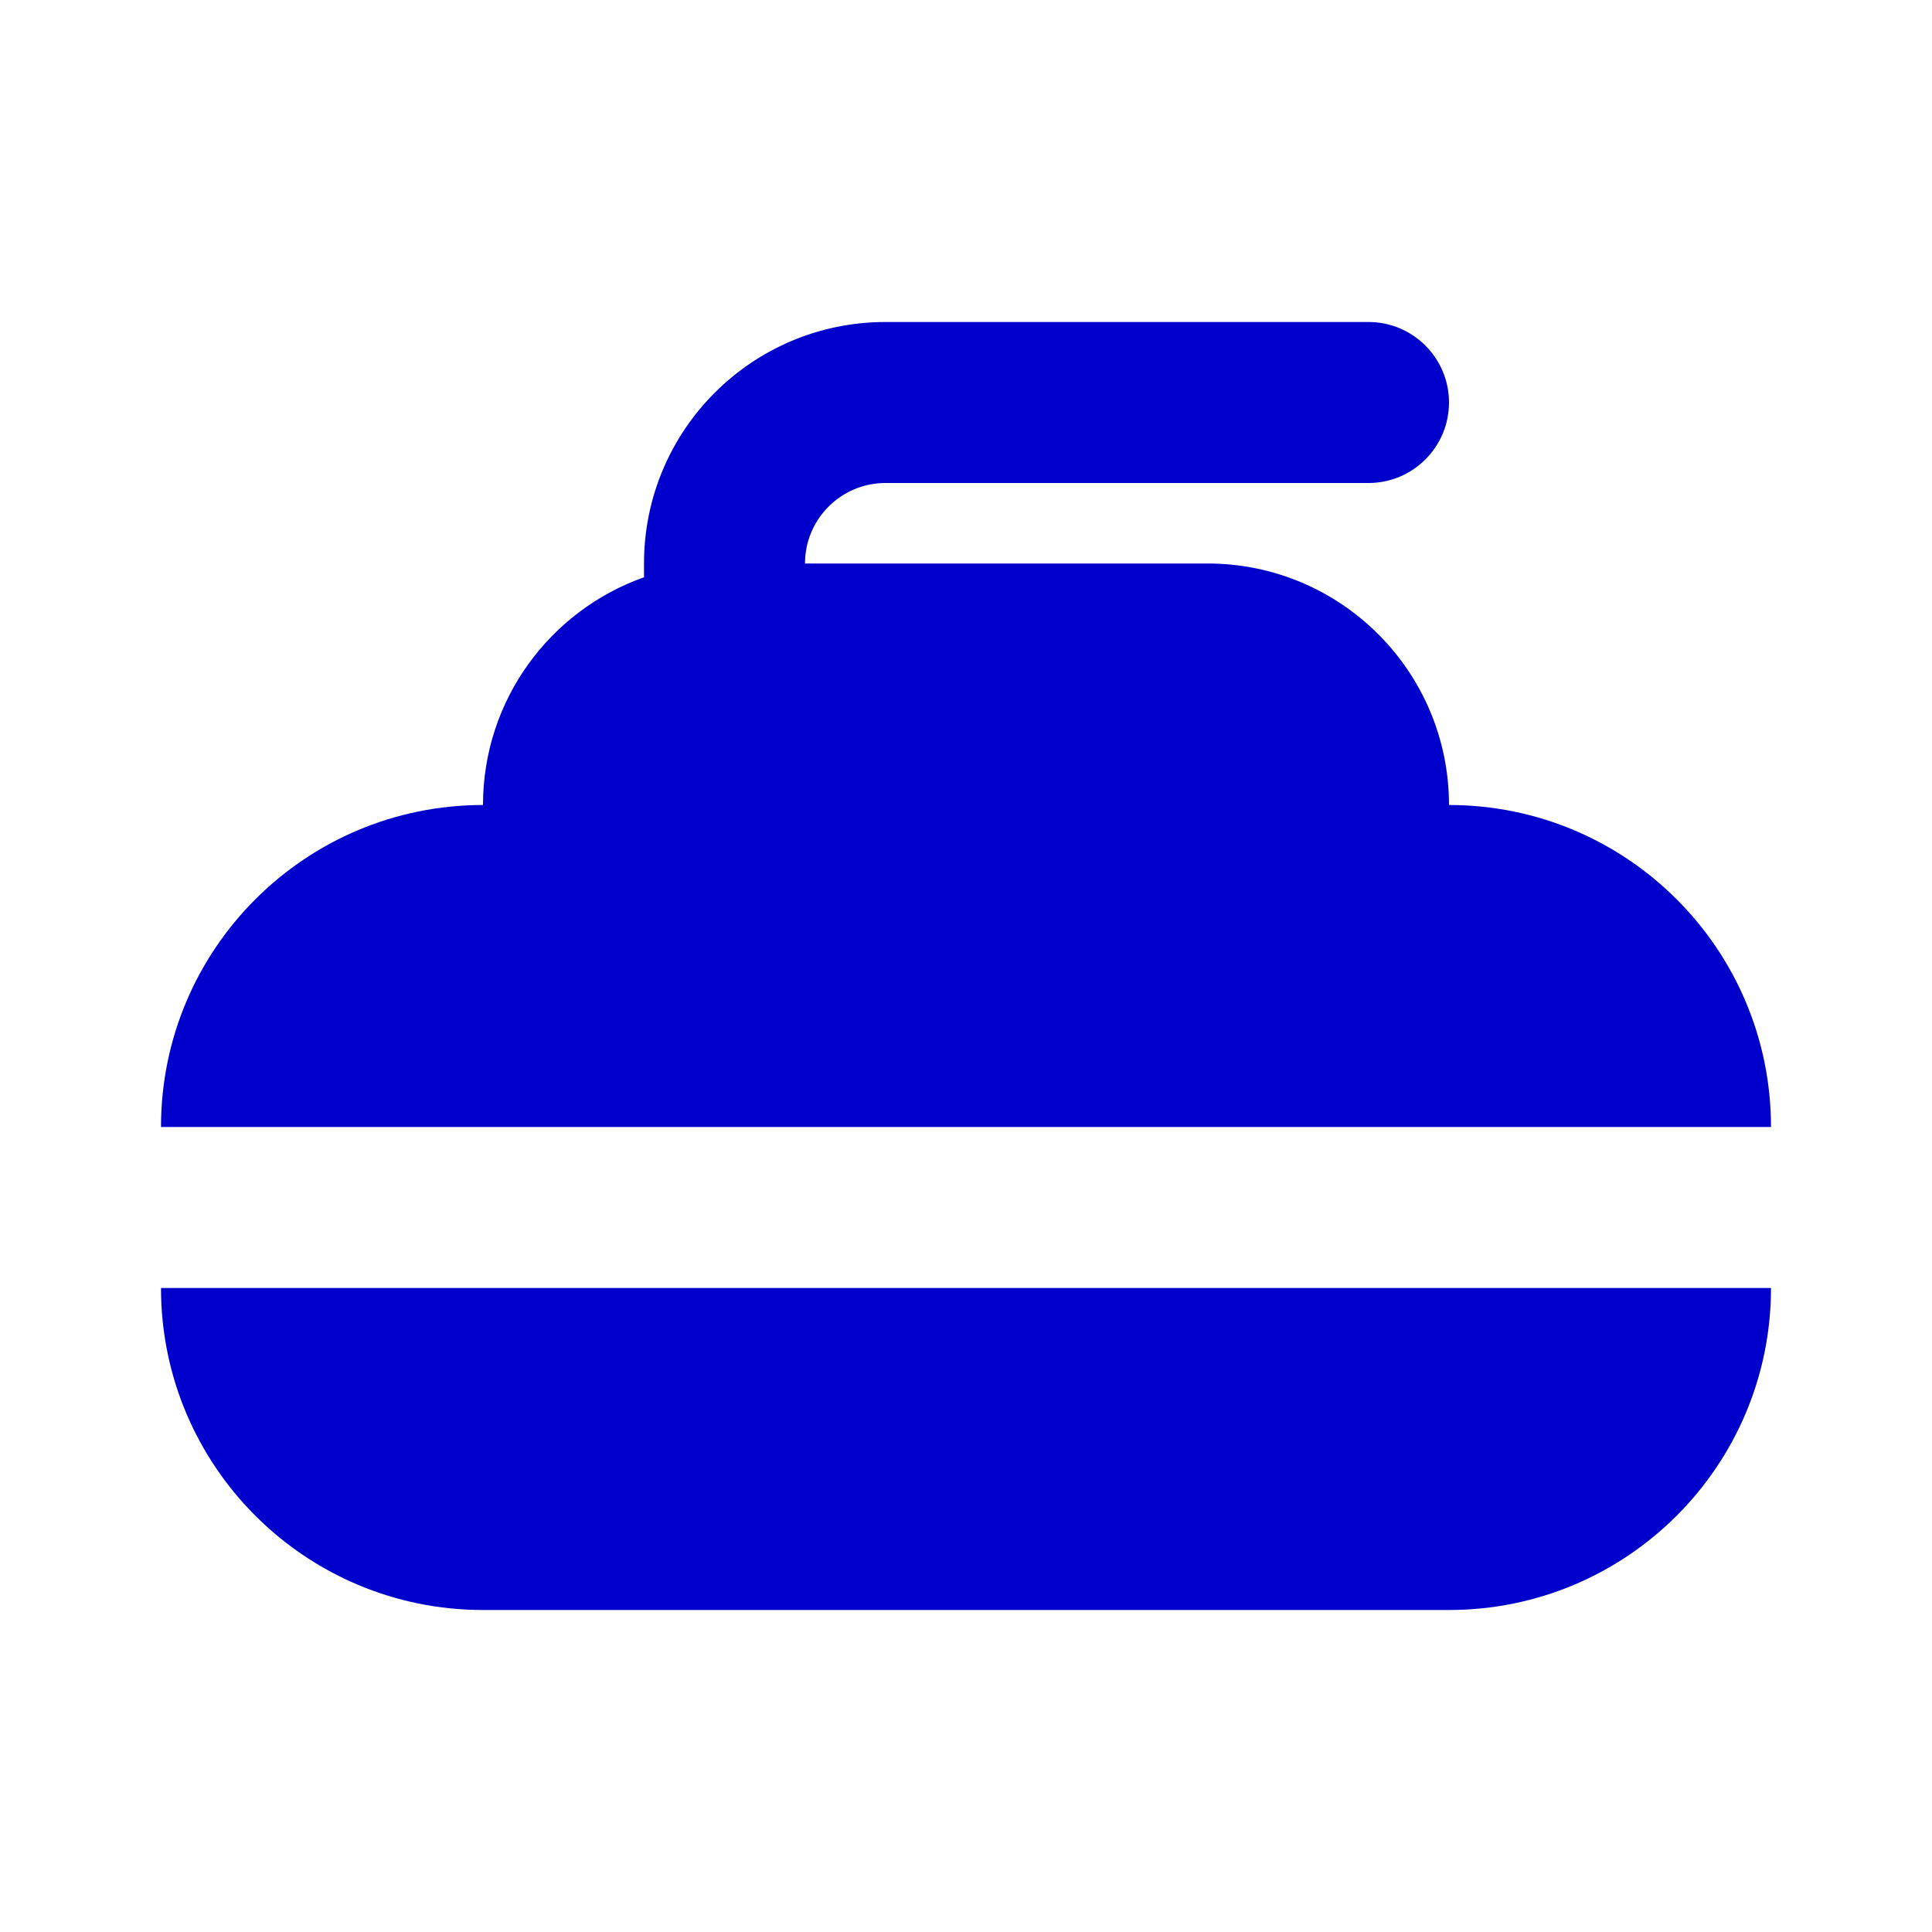 <svg width="24" height="24" viewBox="0 0 24 24" fill="none" xmlns="http://www.w3.org/2000/svg">
<path d="M10 7C10 6.448 10.448 6 11 6H17C17.552 6 18 5.552 18 5C18 4.448 17.552 4 17 4H11C9.343 4 8 5.343 8 7V7.171C6.835 7.583 6 8.694 6 10C3.791 10 2 11.791 2 14H22C22 11.791 20.209 10 18 10C18 8.343 16.657 7 15 7H10Z" fill="#0000CC"/>
<path d="M22 16H2C2 18.209 3.791 20 6 20H18C20.209 20 22 18.209 22 16Z" fill="#0000CC"/>
</svg>
